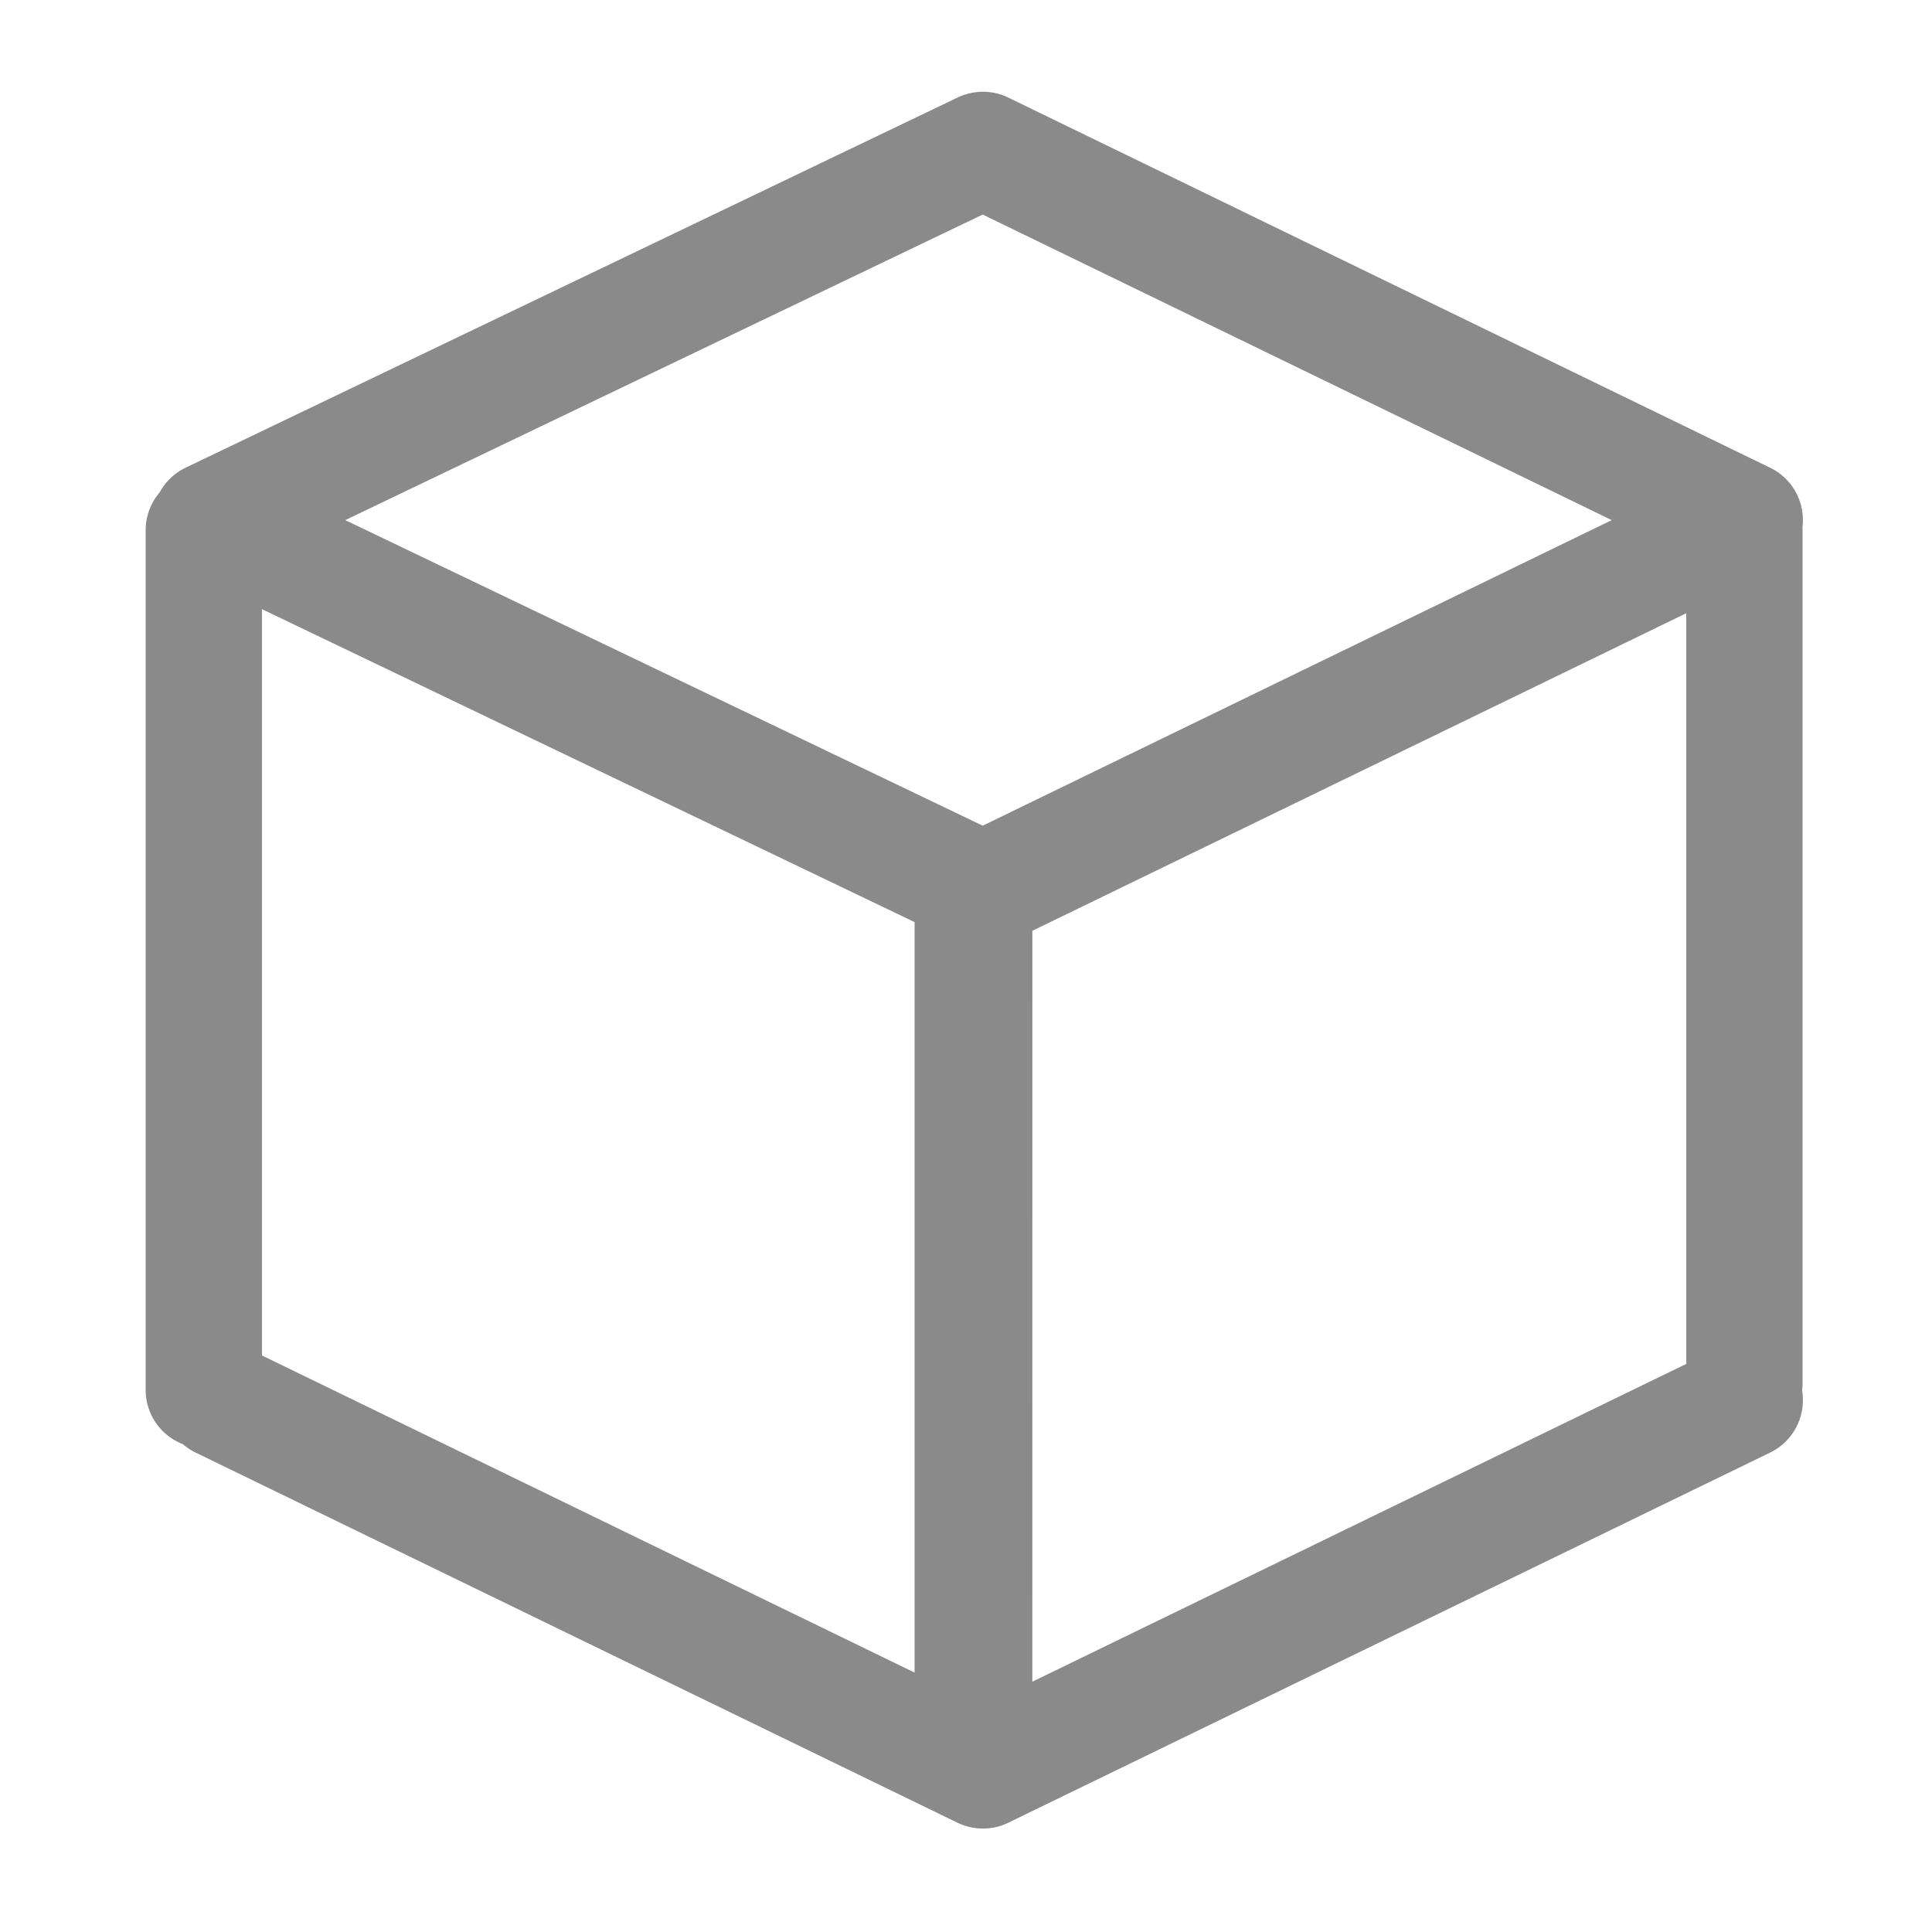 <?xml version="1.0" standalone="no"?><!DOCTYPE svg PUBLIC "-//W3C//DTD SVG 1.1//EN" "http://www.w3.org/Graphics/SVG/1.1/DTD/svg11.dtd"><svg class="icon" width="128px" height="128.00px" viewBox="0 0 1024 1024" version="1.1" xmlns="http://www.w3.org/2000/svg"><path fill="#8a8a8a" d="M520.914 502.712c-4.557 0-9.119-1.05-13.307-3.015L98.401 303.467a30.797 30.797 0 0 1-17.5-27.79 30.797 30.797 0 0 1 17.5-27.797L507.612 51.656c8.5-4.004 18.36-4.066 26.798 0.061l403.856 196.224a30.75 30.75 0 0 1 17.305 27.735 30.822 30.822 0 0 1-17.305 27.73L534.354 499.564a30.024 30.024 0 0 1-13.44 3.148z m-337.9-227.036l337.844 161.956 333.399-161.956-333.4-161.96-337.843 161.96z m337.9 693.489a31.094 31.094 0 0 1-13.435-3.082l-403.84-196.214a30.812 30.812 0 0 1-14.234-41.232 30.792 30.792 0 0 1 41.17-14.238L520.92 904.084 911.268 714.4c15.35-7.332 33.776-0.988 41.236 14.238 7.383 15.345 1.04 33.772-14.238 41.232l-403.85 196.214c-4.25 2.099-8.874 3.082-13.502 3.082zM924.575 763.945a30.822 30.822 0 0 1-30.818-30.807V281.037a30.822 30.822 0 0 1 61.64 0v452.106a30.787 30.787 0 0 1-30.822 30.802z m-816.558 3.569A30.822 30.822 0 0 1 77.199 736.7V281.037a30.828 30.828 0 0 1 30.818-30.812 30.822 30.822 0 0 1 30.812 30.812v455.67a30.822 30.822 0 0 1-30.812 30.807z m439.137 163.445H484.75V474.04h62.429l-0.026 456.92z" /></svg>
